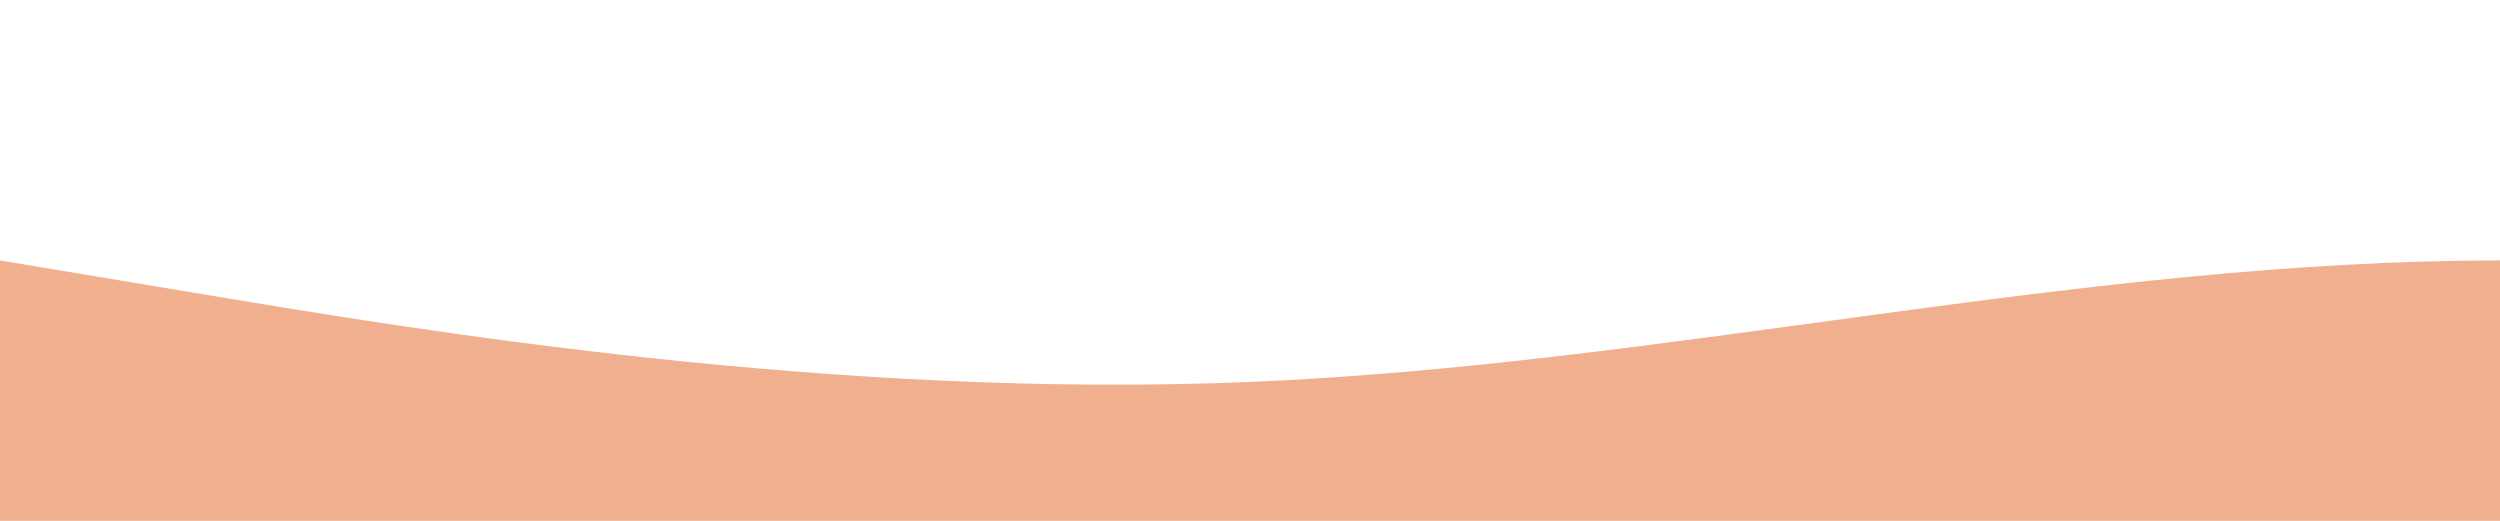 <?xml version="1.0" standalone="no"?>
<svg xmlns:xlink="http://www.w3.org/1999/xlink" id="wave" style="transform:rotate(180deg); transition: 0.3s" viewBox="0 0 1440 300" version="1.1" xmlns="http://www.w3.org/2000/svg"><defs><linearGradient id="sw-gradient-0" x1="0" x2="0" y1="1" y2="0"><stop stop-color="rgba(240, 175, 143, 1)" offset="0%"/><stop stop-color="rgba(240, 175, 143, 1)" offset="100%"/></linearGradient></defs><path style="transform:translate(0, 0px); opacity:1" fill="url(#sw-gradient-0)" d="M0,150L120,170C240,190,480,230,720,220C960,210,1200,150,1440,150C1680,150,1920,210,2160,205C2400,200,2640,130,2880,95C3120,60,3360,60,3600,85C3840,110,4080,160,4320,155C4560,150,4800,90,5040,55C5280,20,5520,10,5760,20C6000,30,6240,60,6480,100C6720,140,6960,190,7200,220C7440,250,7680,260,7920,265C8160,270,8400,270,8640,245C8880,220,9120,170,9360,135C9600,100,9840,80,10080,85C10320,90,10560,120,10800,145C11040,170,11280,190,11520,180C11760,170,12000,130,12240,115C12480,100,12720,110,12960,125C13200,140,13440,160,13680,145C13920,130,14160,80,14400,85C14640,90,14880,150,15120,165C15360,180,15600,150,15840,135C16080,120,16320,120,16560,115C16800,110,17040,100,17160,95L17280,90L17280,300L17160,300C17040,300,16800,300,16560,300C16320,300,16080,300,15840,300C15600,300,15360,300,15120,300C14880,300,14640,300,14400,300C14160,300,13920,300,13680,300C13440,300,13200,300,12960,300C12720,300,12480,300,12240,300C12000,300,11760,300,11520,300C11280,300,11040,300,10800,300C10560,300,10320,300,10080,300C9840,300,9600,300,9360,300C9120,300,8880,300,8640,300C8400,300,8160,300,7920,300C7680,300,7440,300,7200,300C6960,300,6720,300,6480,300C6240,300,6000,300,5760,300C5520,300,5280,300,5040,300C4800,300,4560,300,4320,300C4080,300,3840,300,3600,300C3360,300,3120,300,2880,300C2640,300,2400,300,2160,300C1920,300,1680,300,1440,300C1200,300,960,300,720,300C480,300,240,300,120,300L0,300Z"/></svg>